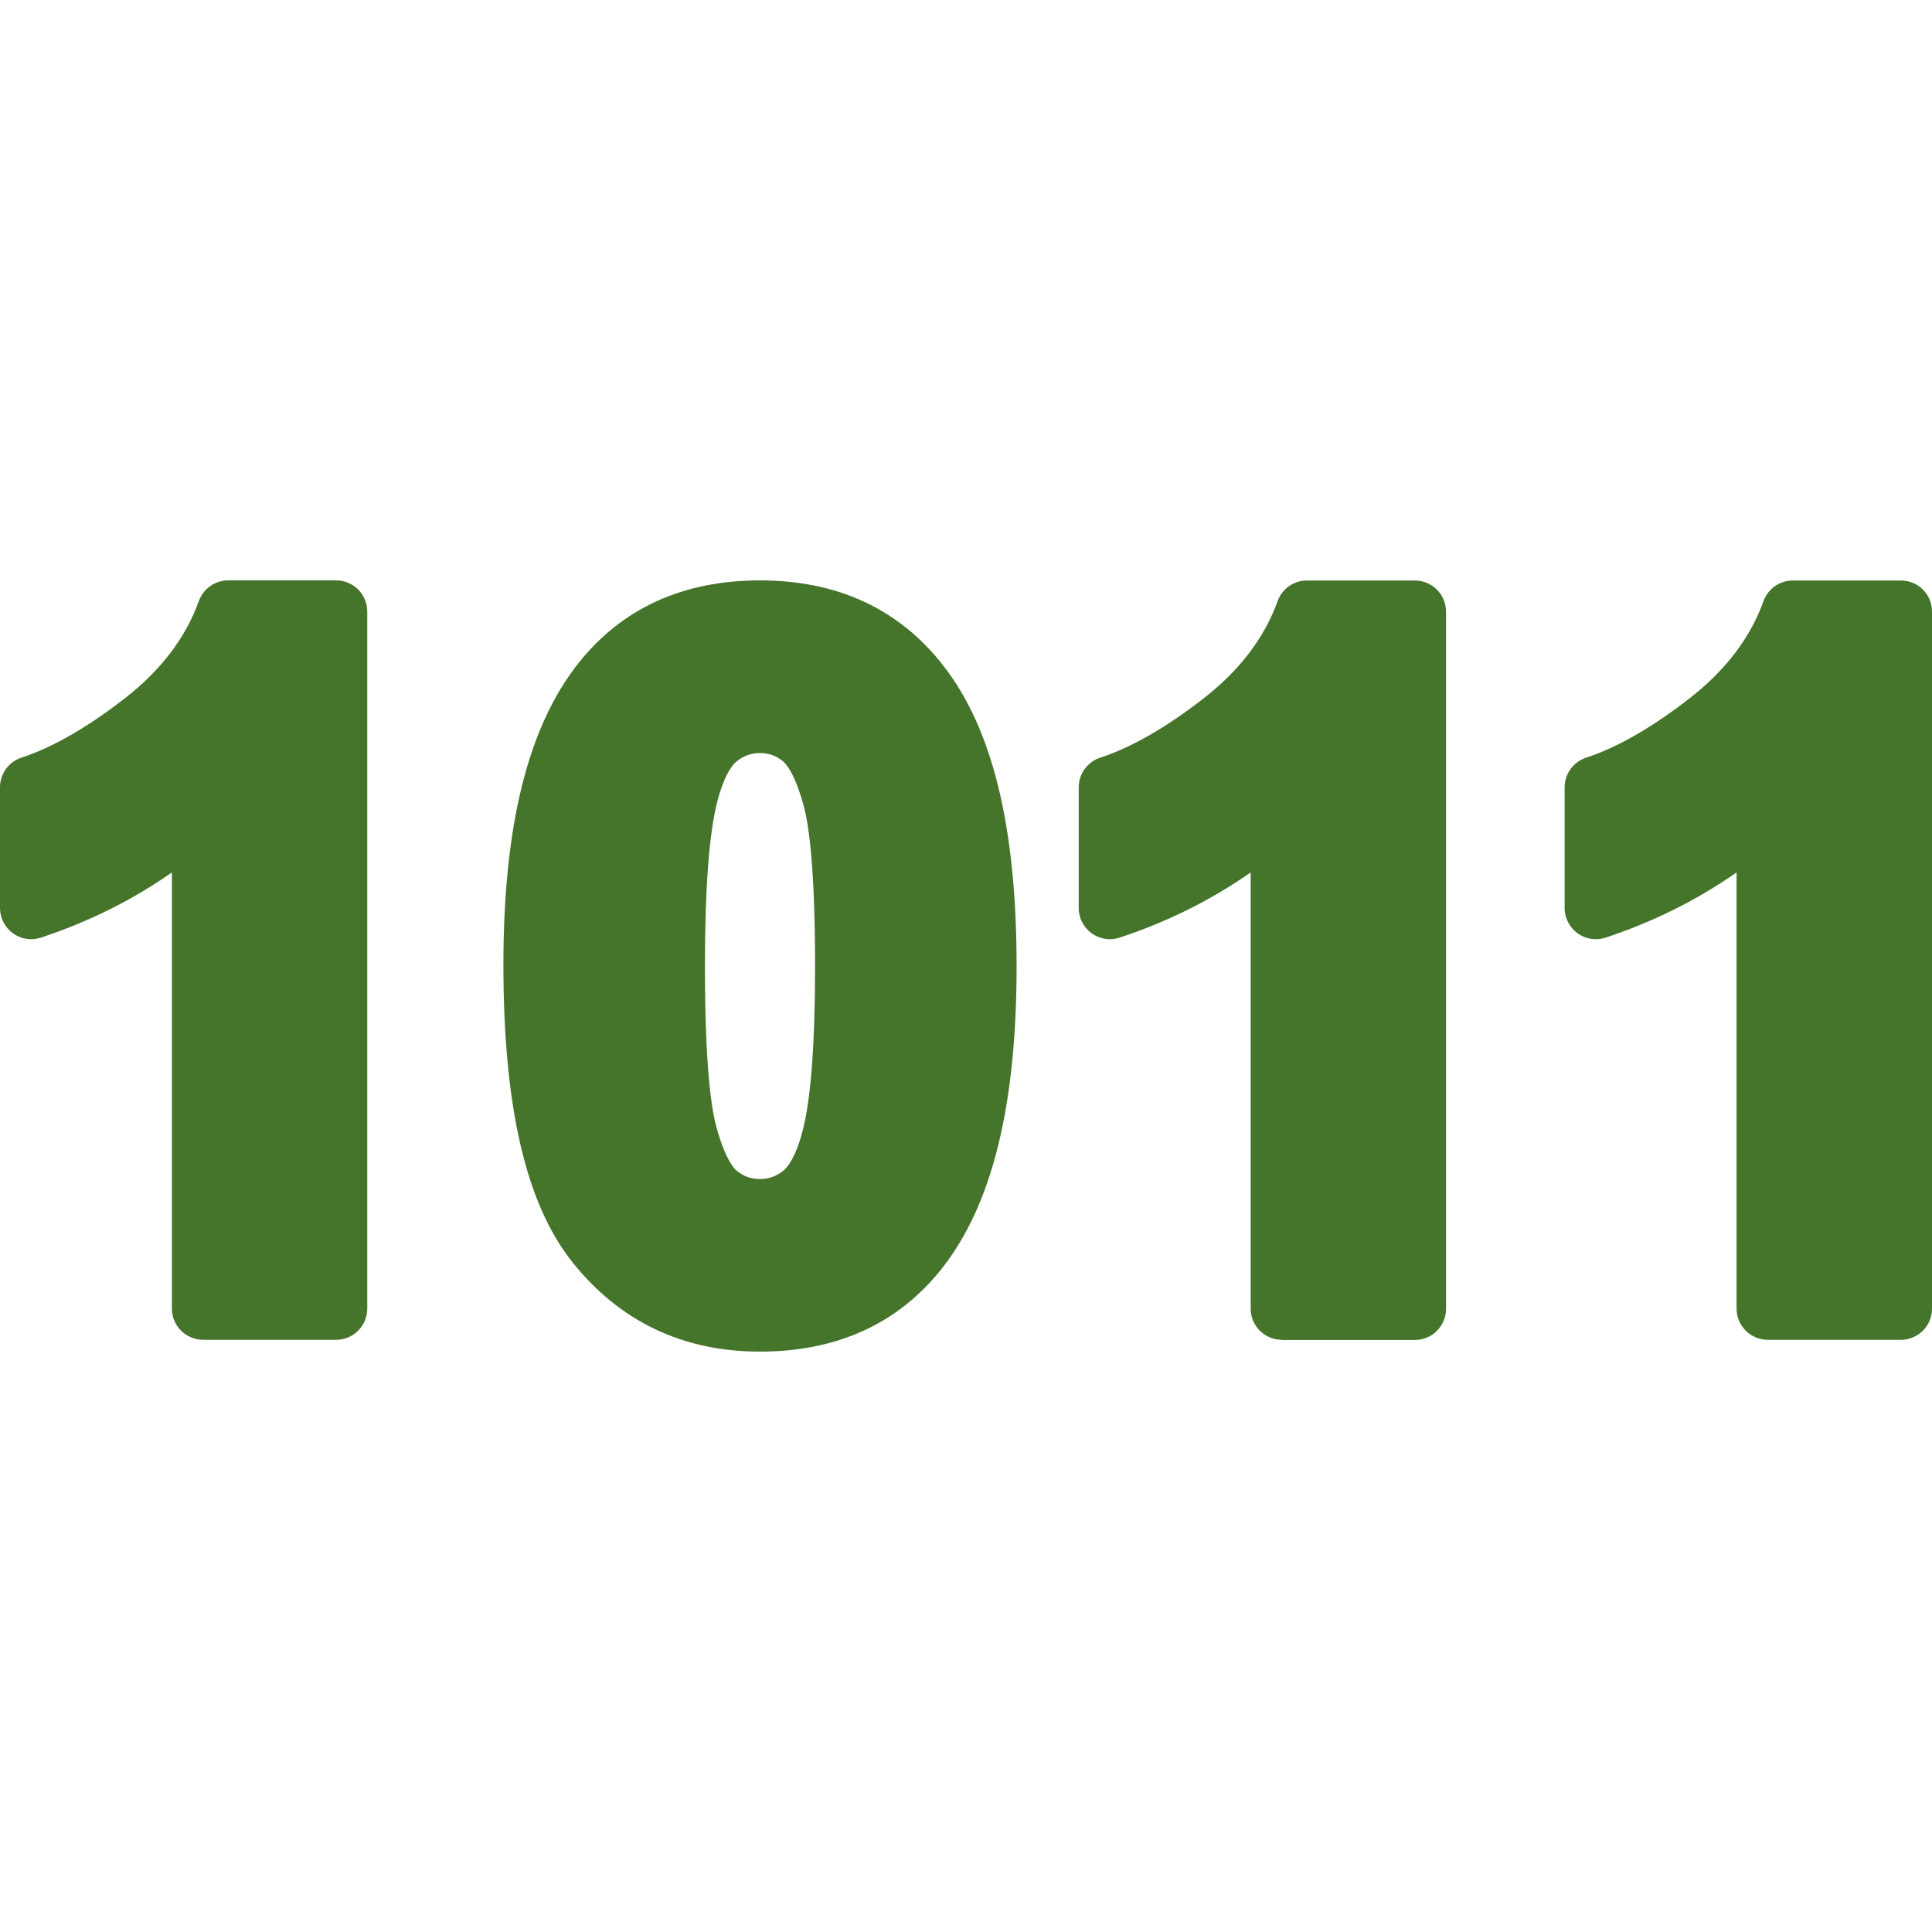 <?xml version="1.0" encoding="utf-8"?>
<!-- Generator: Adobe Illustrator 14.0.0, SVG Export Plug-In . SVG Version: 6.00 Build 43363)  -->
<!DOCTYPE svg PUBLIC "-//W3C//DTD SVG 1.1//EN" "http://www.w3.org/Graphics/SVG/1.1/DTD/svg11.dtd">
<svg version="1.1" id="Layer_1" xmlns="http://www.w3.org/2000/svg" xmlns:xlink="http://www.w3.org/1999/xlink" x="0px" y="0px"
	 width="32px" height="32px" viewBox="0 0 32 32" enable-background="new 0 0 32 32" xml:space="preserve">
<path fill="#45752B" d="M3.363,22.191c-0.285,0-0.516-0.231-0.516-0.516V14.45c-0.653,0.458-1.379,0.819-2.169,1.08
	c-0.053,0.017-0.107,0.026-0.162,0.026c-0.107,0-0.213-0.034-0.302-0.098C0.08,15.36,0,15.205,0,15.039v-2
	c0-0.223,0.144-0.421,0.355-0.49c0.516-0.169,1.094-0.501,1.718-0.987c0.593-0.462,1.003-1.002,1.22-1.606
	C3.367,9.75,3.561,9.613,3.779,9.613h1.788c0.285,0,0.516,0.231,0.516,0.516v11.547c0,0.284-0.231,0.516-0.516,0.516H3.363z"/>
<path fill="#45752B" d="M12.588,22.387c-1.279,0-2.325-0.499-3.109-1.484c-0.768-0.963-1.141-2.574-1.141-4.922
	c0-2.306,0.406-3.939,1.241-4.995c0.722-0.911,1.734-1.373,3.009-1.373c1.275,0,2.29,0.467,3.018,1.389
	c0.829,1.044,1.232,2.681,1.232,5.002c0,2.316-0.406,3.955-1.241,5.011C14.874,21.926,13.862,22.387,12.588,22.387L12.588,22.387z
	 M12.588,12.473c-0.147,0-0.271,0.044-0.389,0.14c-0.068,0.055-0.198,0.211-0.313,0.644c-0.14,0.526-0.21,1.45-0.21,2.748
	c0,1.615,0.101,2.33,0.186,2.646c0.148,0.552,0.299,0.707,0.341,0.741c0.114,0.093,0.236,0.136,0.385,0.136
	c0.147,0,0.271-0.045,0.389-0.14c0.067-0.055,0.198-0.212,0.313-0.644c0.14-0.522,0.21-1.443,0.21-2.74
	c0-1.614-0.101-2.33-0.186-2.647c-0.149-0.554-0.301-0.711-0.343-0.746C12.855,12.516,12.734,12.473,12.588,12.473L12.588,12.473z"
	/>
<path fill="#45752B" d="M21.231,22.191c-0.285,0-0.516-0.231-0.516-0.516V14.45c-0.654,0.458-1.38,0.819-2.17,1.08
	c-0.053,0.017-0.106,0.026-0.161,0.026c-0.107,0-0.214-0.034-0.303-0.098c-0.134-0.097-0.214-0.253-0.214-0.418v-2
	c0-0.223,0.144-0.421,0.355-0.49c0.517-0.169,1.095-0.501,1.719-0.987c0.593-0.462,1.003-1.002,1.22-1.606
	c0.073-0.205,0.268-0.342,0.485-0.342h1.788c0.286,0,0.517,0.231,0.517,0.516v11.547c0,0.284-0.23,0.516-0.517,0.516H21.231z"/>
<path fill="#45752B" d="M29.279,22.191c-0.285,0-0.516-0.231-0.516-0.516V14.45c-0.653,0.457-1.38,0.819-2.169,1.08
	c-0.054,0.017-0.107,0.026-0.162,0.026c-0.107,0-0.213-0.034-0.303-0.098c-0.134-0.097-0.214-0.253-0.214-0.418v-2
	c0-0.223,0.144-0.421,0.355-0.49c0.517-0.169,1.095-0.501,1.719-0.987c0.593-0.462,1.003-1.002,1.22-1.606
	c0.073-0.205,0.268-0.342,0.485-0.342h1.788C31.77,9.613,32,9.844,32,10.129v11.547c0,0.284-0.23,0.516-0.517,0.516H29.279z"/>
</svg>
